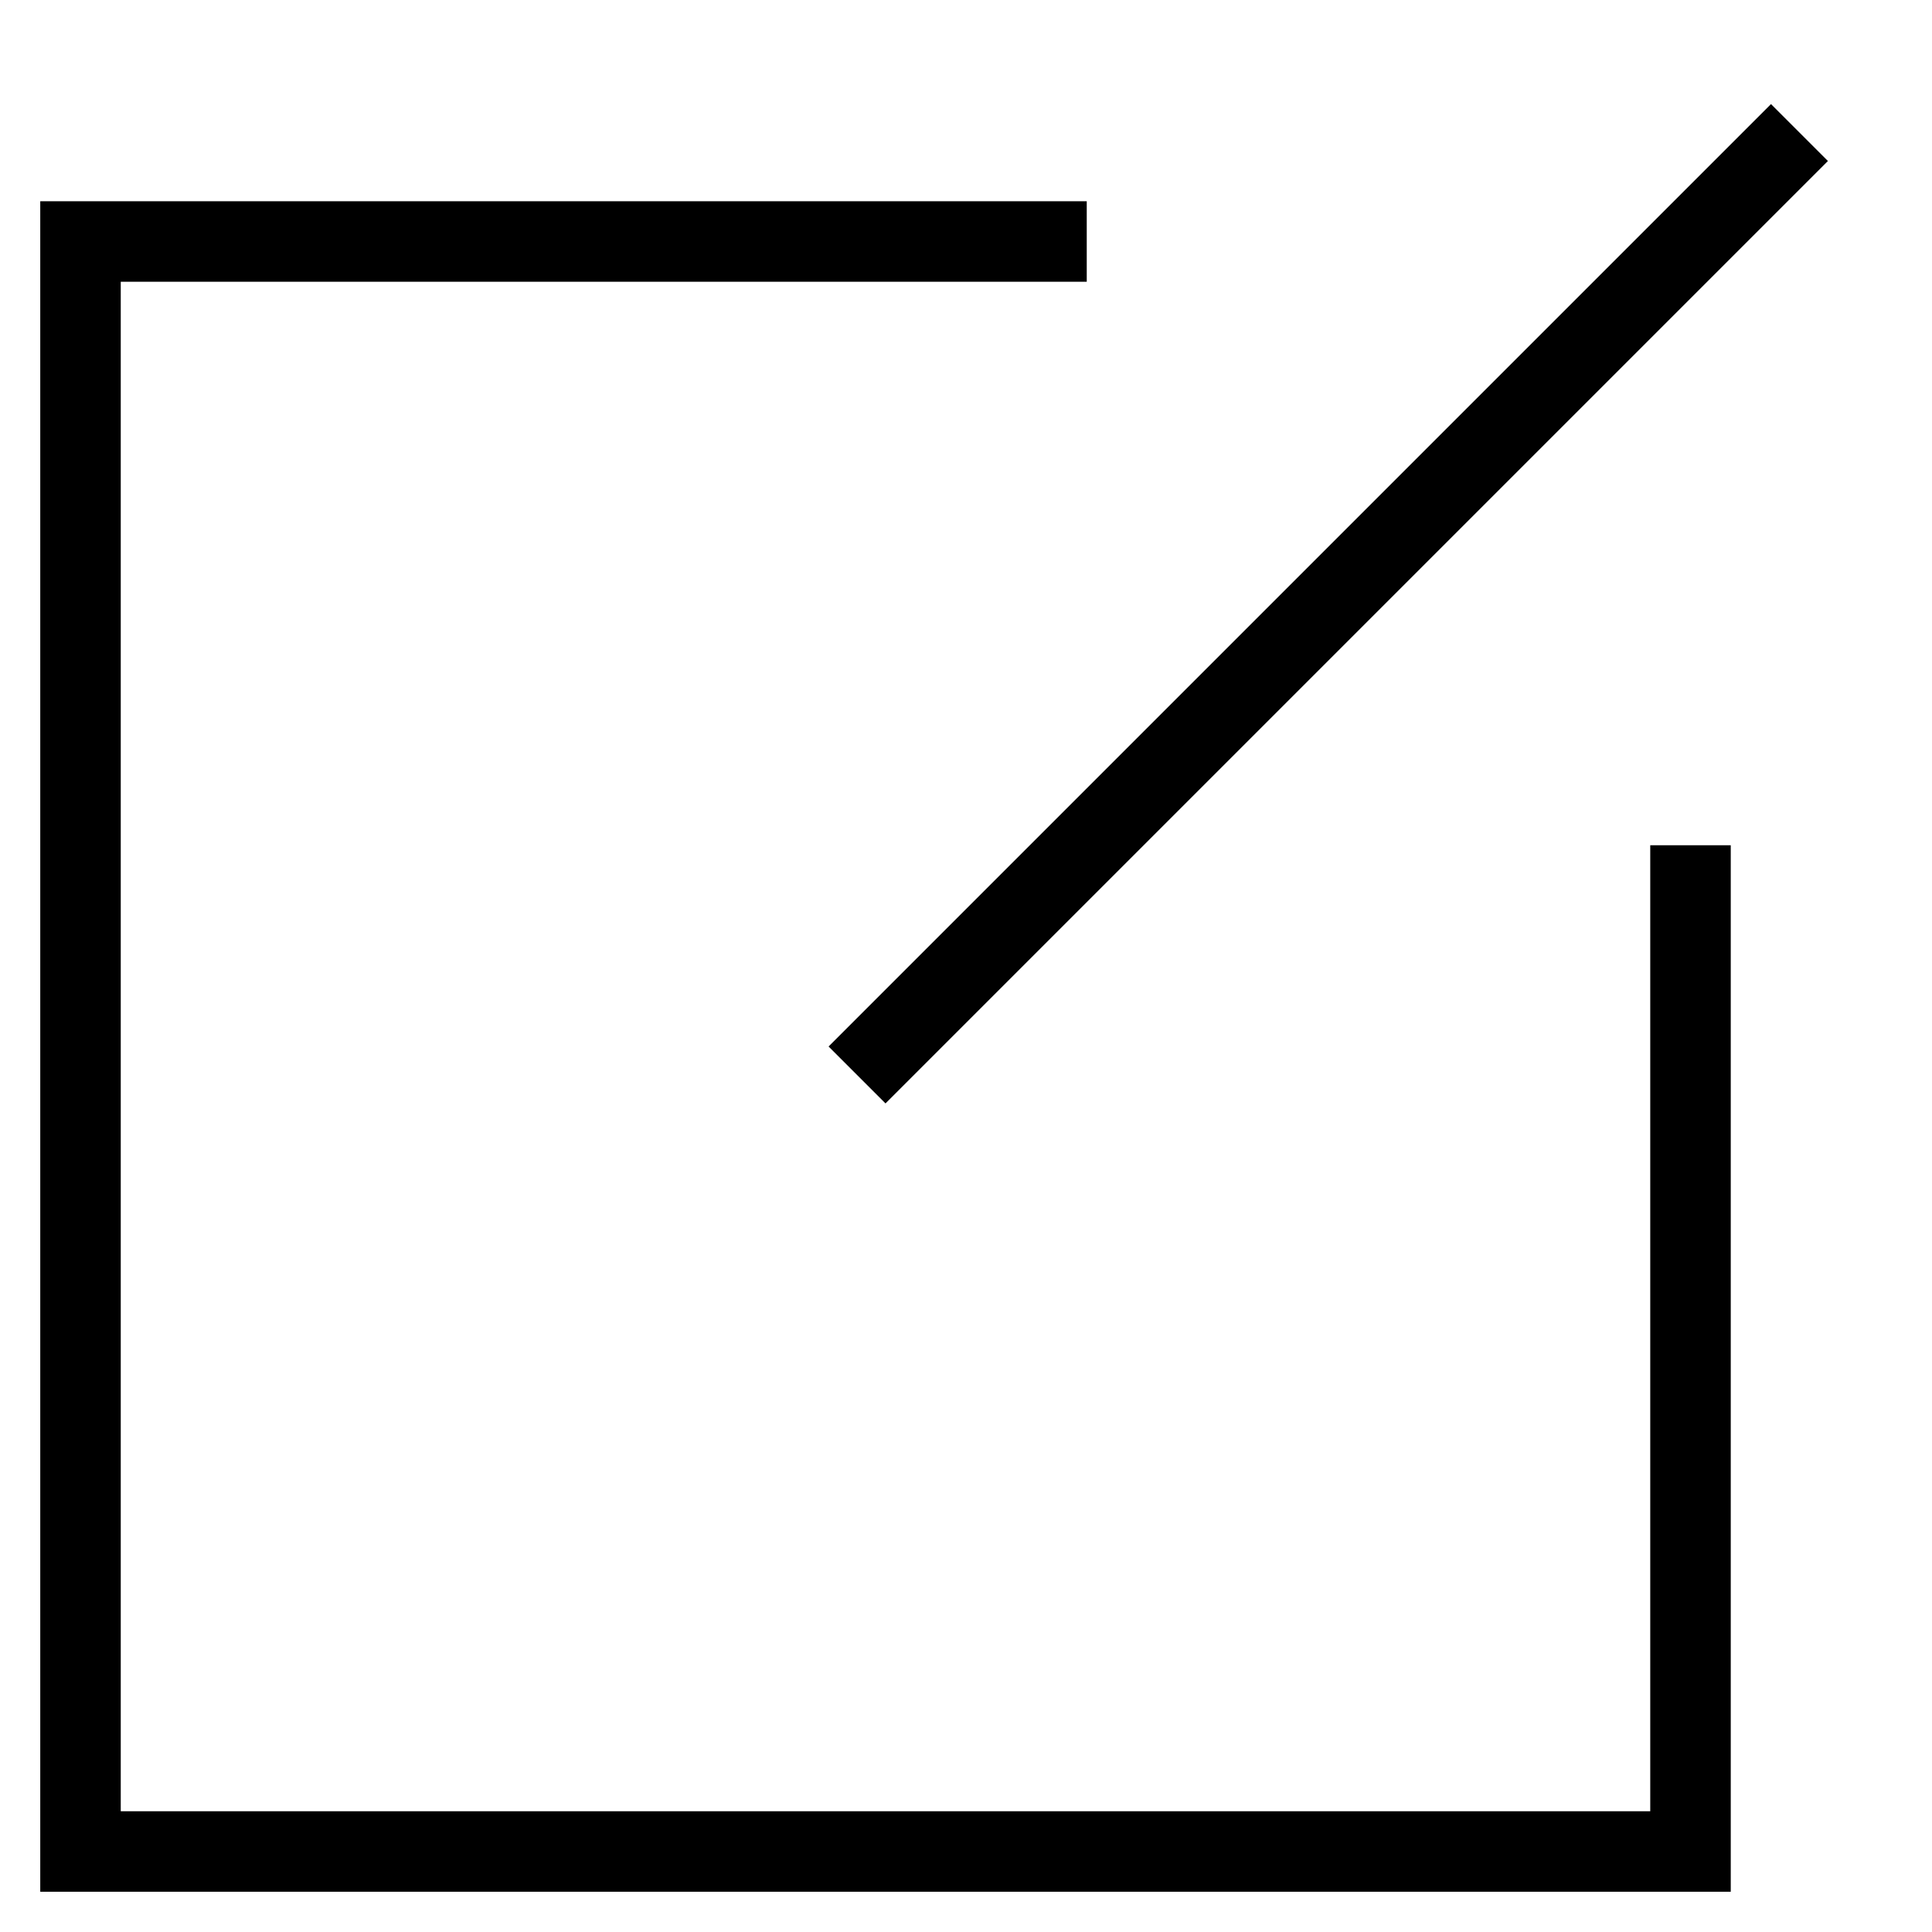 <svg id="nc_icon" xmlns="http://www.w3.org/2000/svg" xml:space="preserve" viewBox="0 0 24 24"><g fill="none" stroke="currentColor" stroke-linecap="square" stroke-miterlimit="10" class="nc-icon-wrapper"><path d="M21 11v12H1V3h12" data-color="color-2" vector-effect="non-scaling-stroke"/><path d="M22 2 11 13" vector-effect="non-scaling-stroke"/></g></svg>
